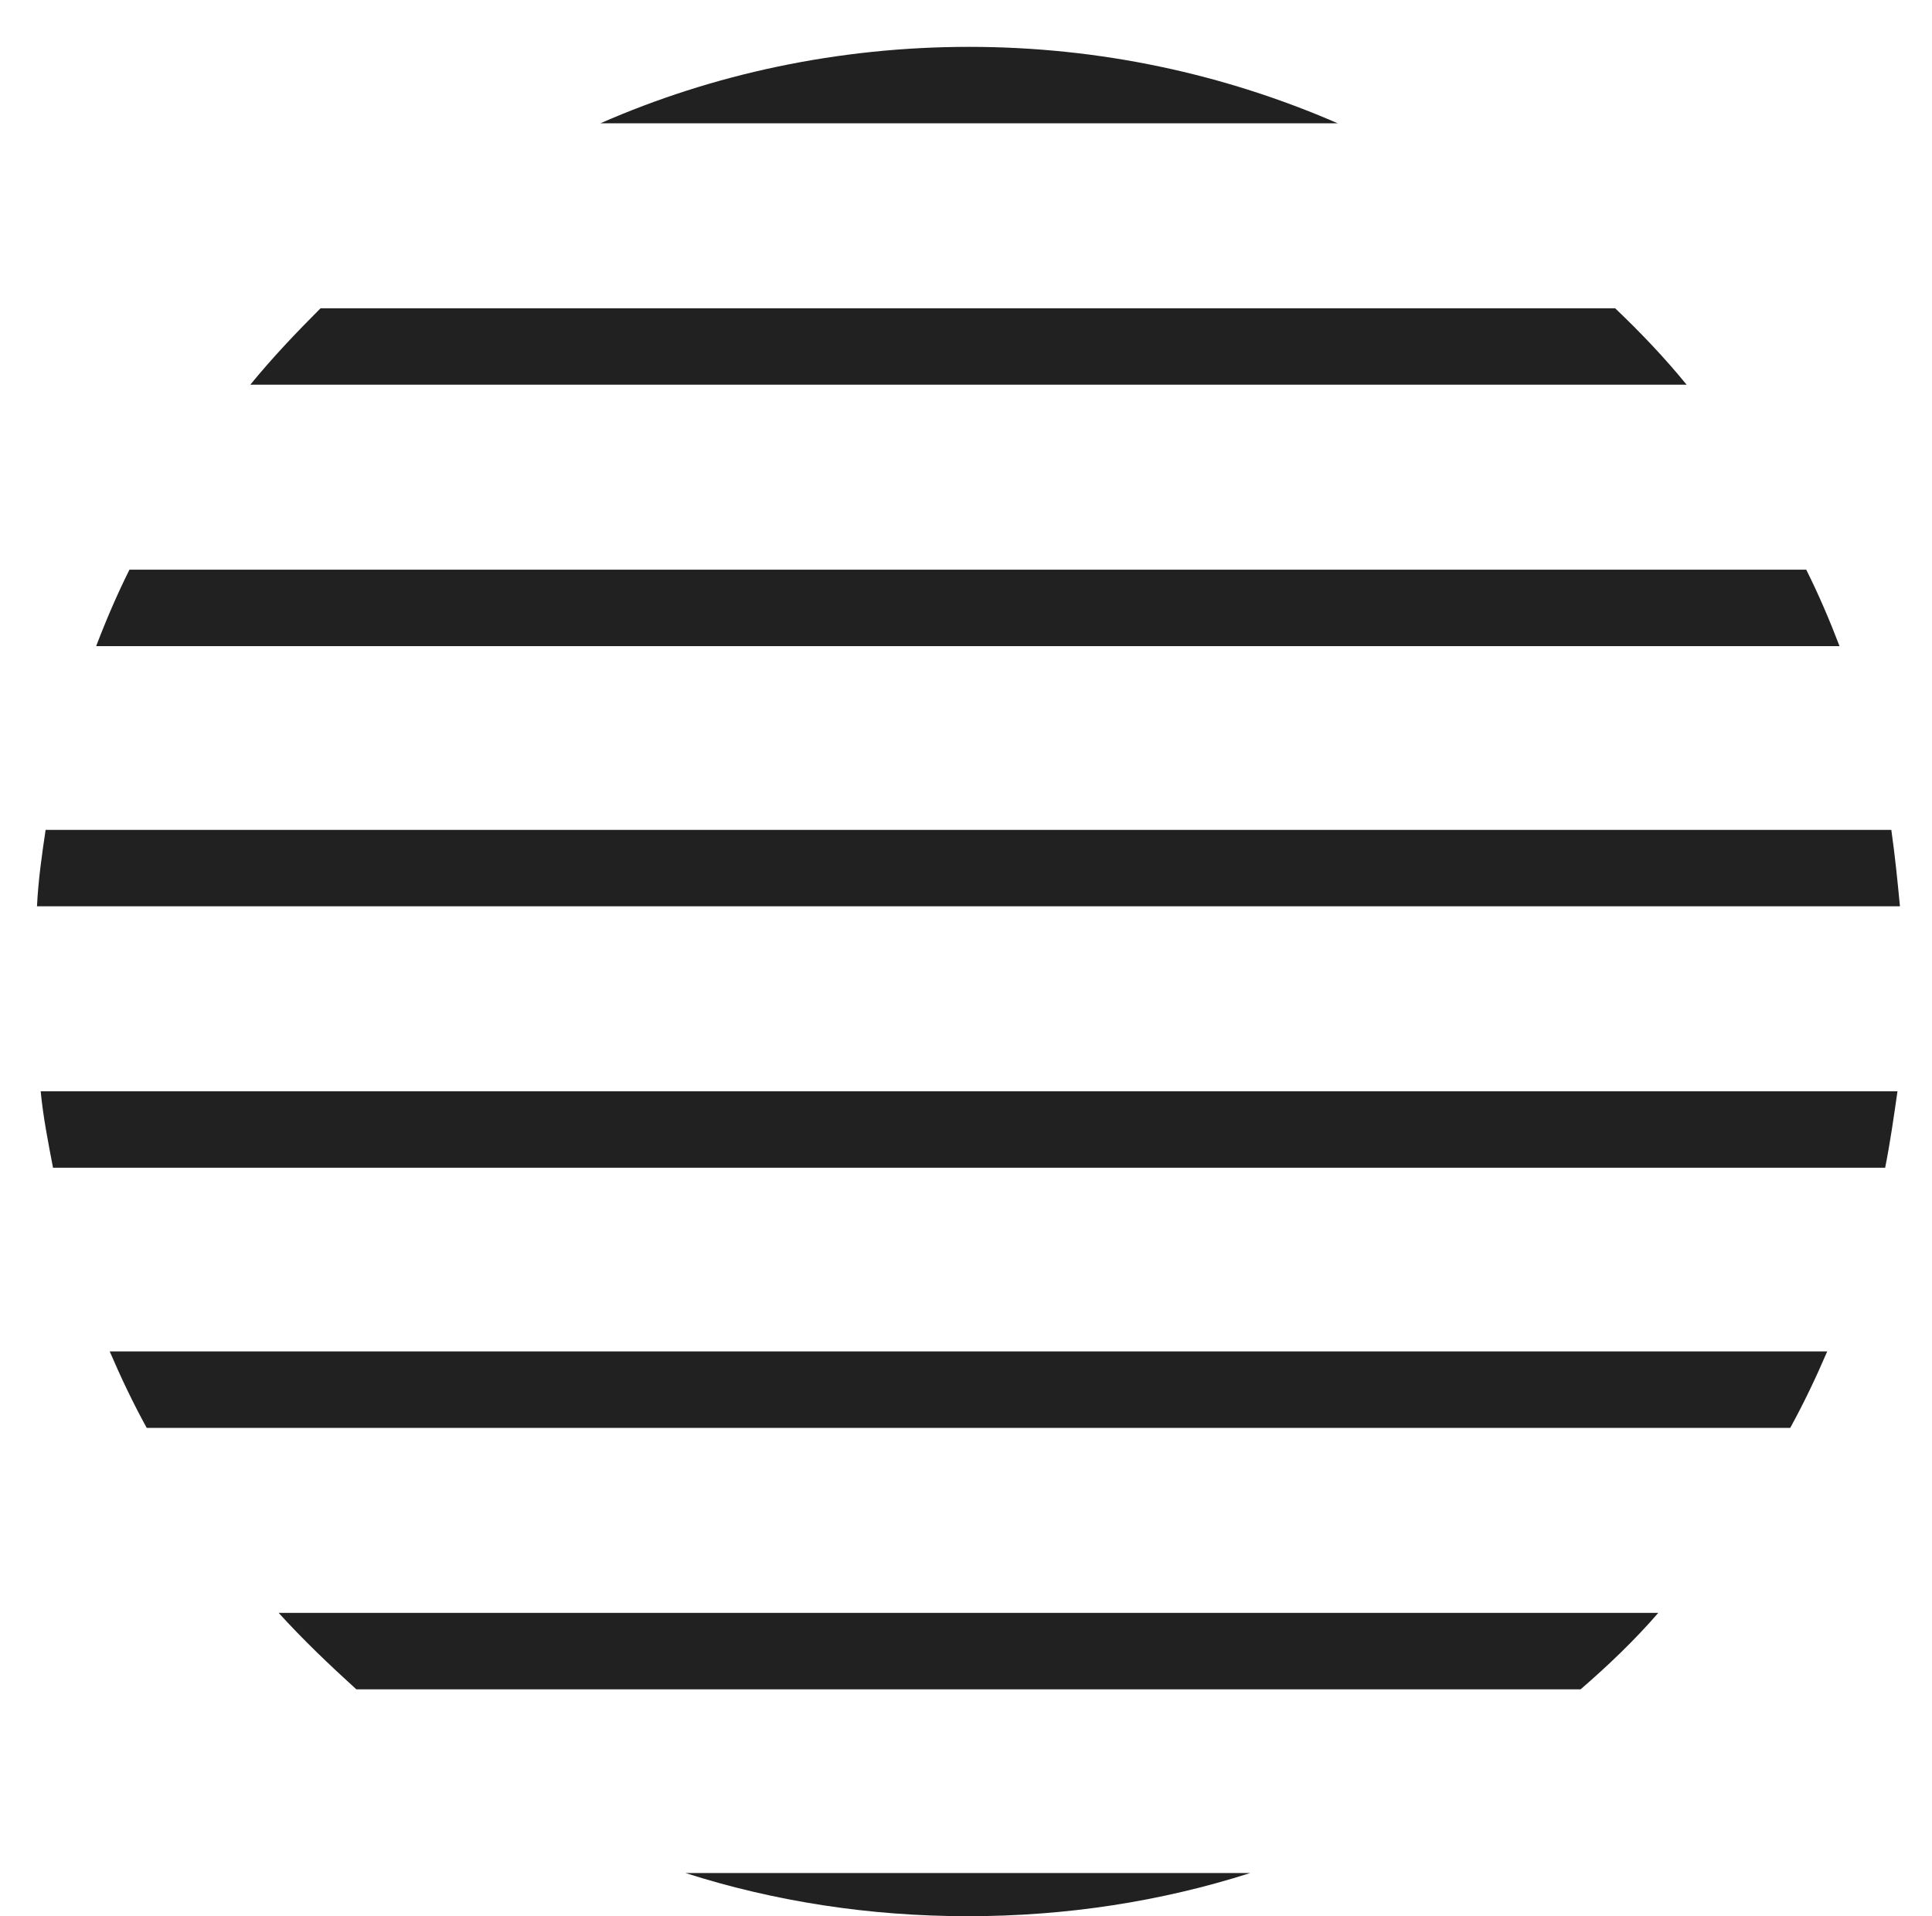 <?xml version="1.0" encoding="utf-8"?>
<!-- Generator: Adobe Illustrator 22.0.1, SVG Export Plug-In . SVG Version: 6.00 Build 0)  -->
<svg version="1.1" id="Layer_1" xmlns="http://www.w3.org/2000/svg" xmlns:xlink="http://www.w3.org/1999/xlink" x="0px" y="0px"
	 viewBox="0 0 156.7 155.4" style="enable-background:new 0 0 156.7 155.4;" xml:space="preserve">
<style type="text/css">
	.st0{fill:#212121;}
</style>
<g>
	<path class="st0" d="M22.6,130.8c2,2.2,4.1,4.2,6.3,6.2h99.3c2.2-1.9,4.4-4,6.3-6.2L22.6,130.8L22.6,130.8z"/>
	<path class="st0" d="M20.3,31.2h116.5C135,29,133.1,27,131,25H26C24,27,22.1,29,20.3,31.2z"/>
	<path class="st0" d="M108.5,10c-9.2-4-19.3-6.2-29.9-6.2c-10.6,0-20.8,2.2-29.9,6.2H108.5z"/>
	<path class="st0" d="M8.9,109.6c0.9,2.1,1.9,4.2,3,6.2h133.3c1.1-2,2.1-4.1,3-6.2H8.9z"/>
	<path class="st0" d="M55.6,151.9c7.2,2.3,14.9,3.5,22.9,3.5s15.7-1.2,22.9-3.5H55.6z"/>
	<path class="st0" d="M3.3,88.5c0.2,2.1,0.6,4.1,1,6.2h148.6c0.4-2,0.7-4.1,1-6.2H3.3z"/>
	<path class="st0" d="M10.5,46.2c-1,2-1.9,4.1-2.7,6.2h141.4c-0.8-2.1-1.7-4.2-2.7-6.2H10.5z"/>
	<path class="st0" d="M3.7,67.3c-0.3,2-0.6,4.1-0.7,6.2h151.1c-0.2-2.1-0.4-4.1-0.7-6.2H3.7z"/>
</g>
</svg>
